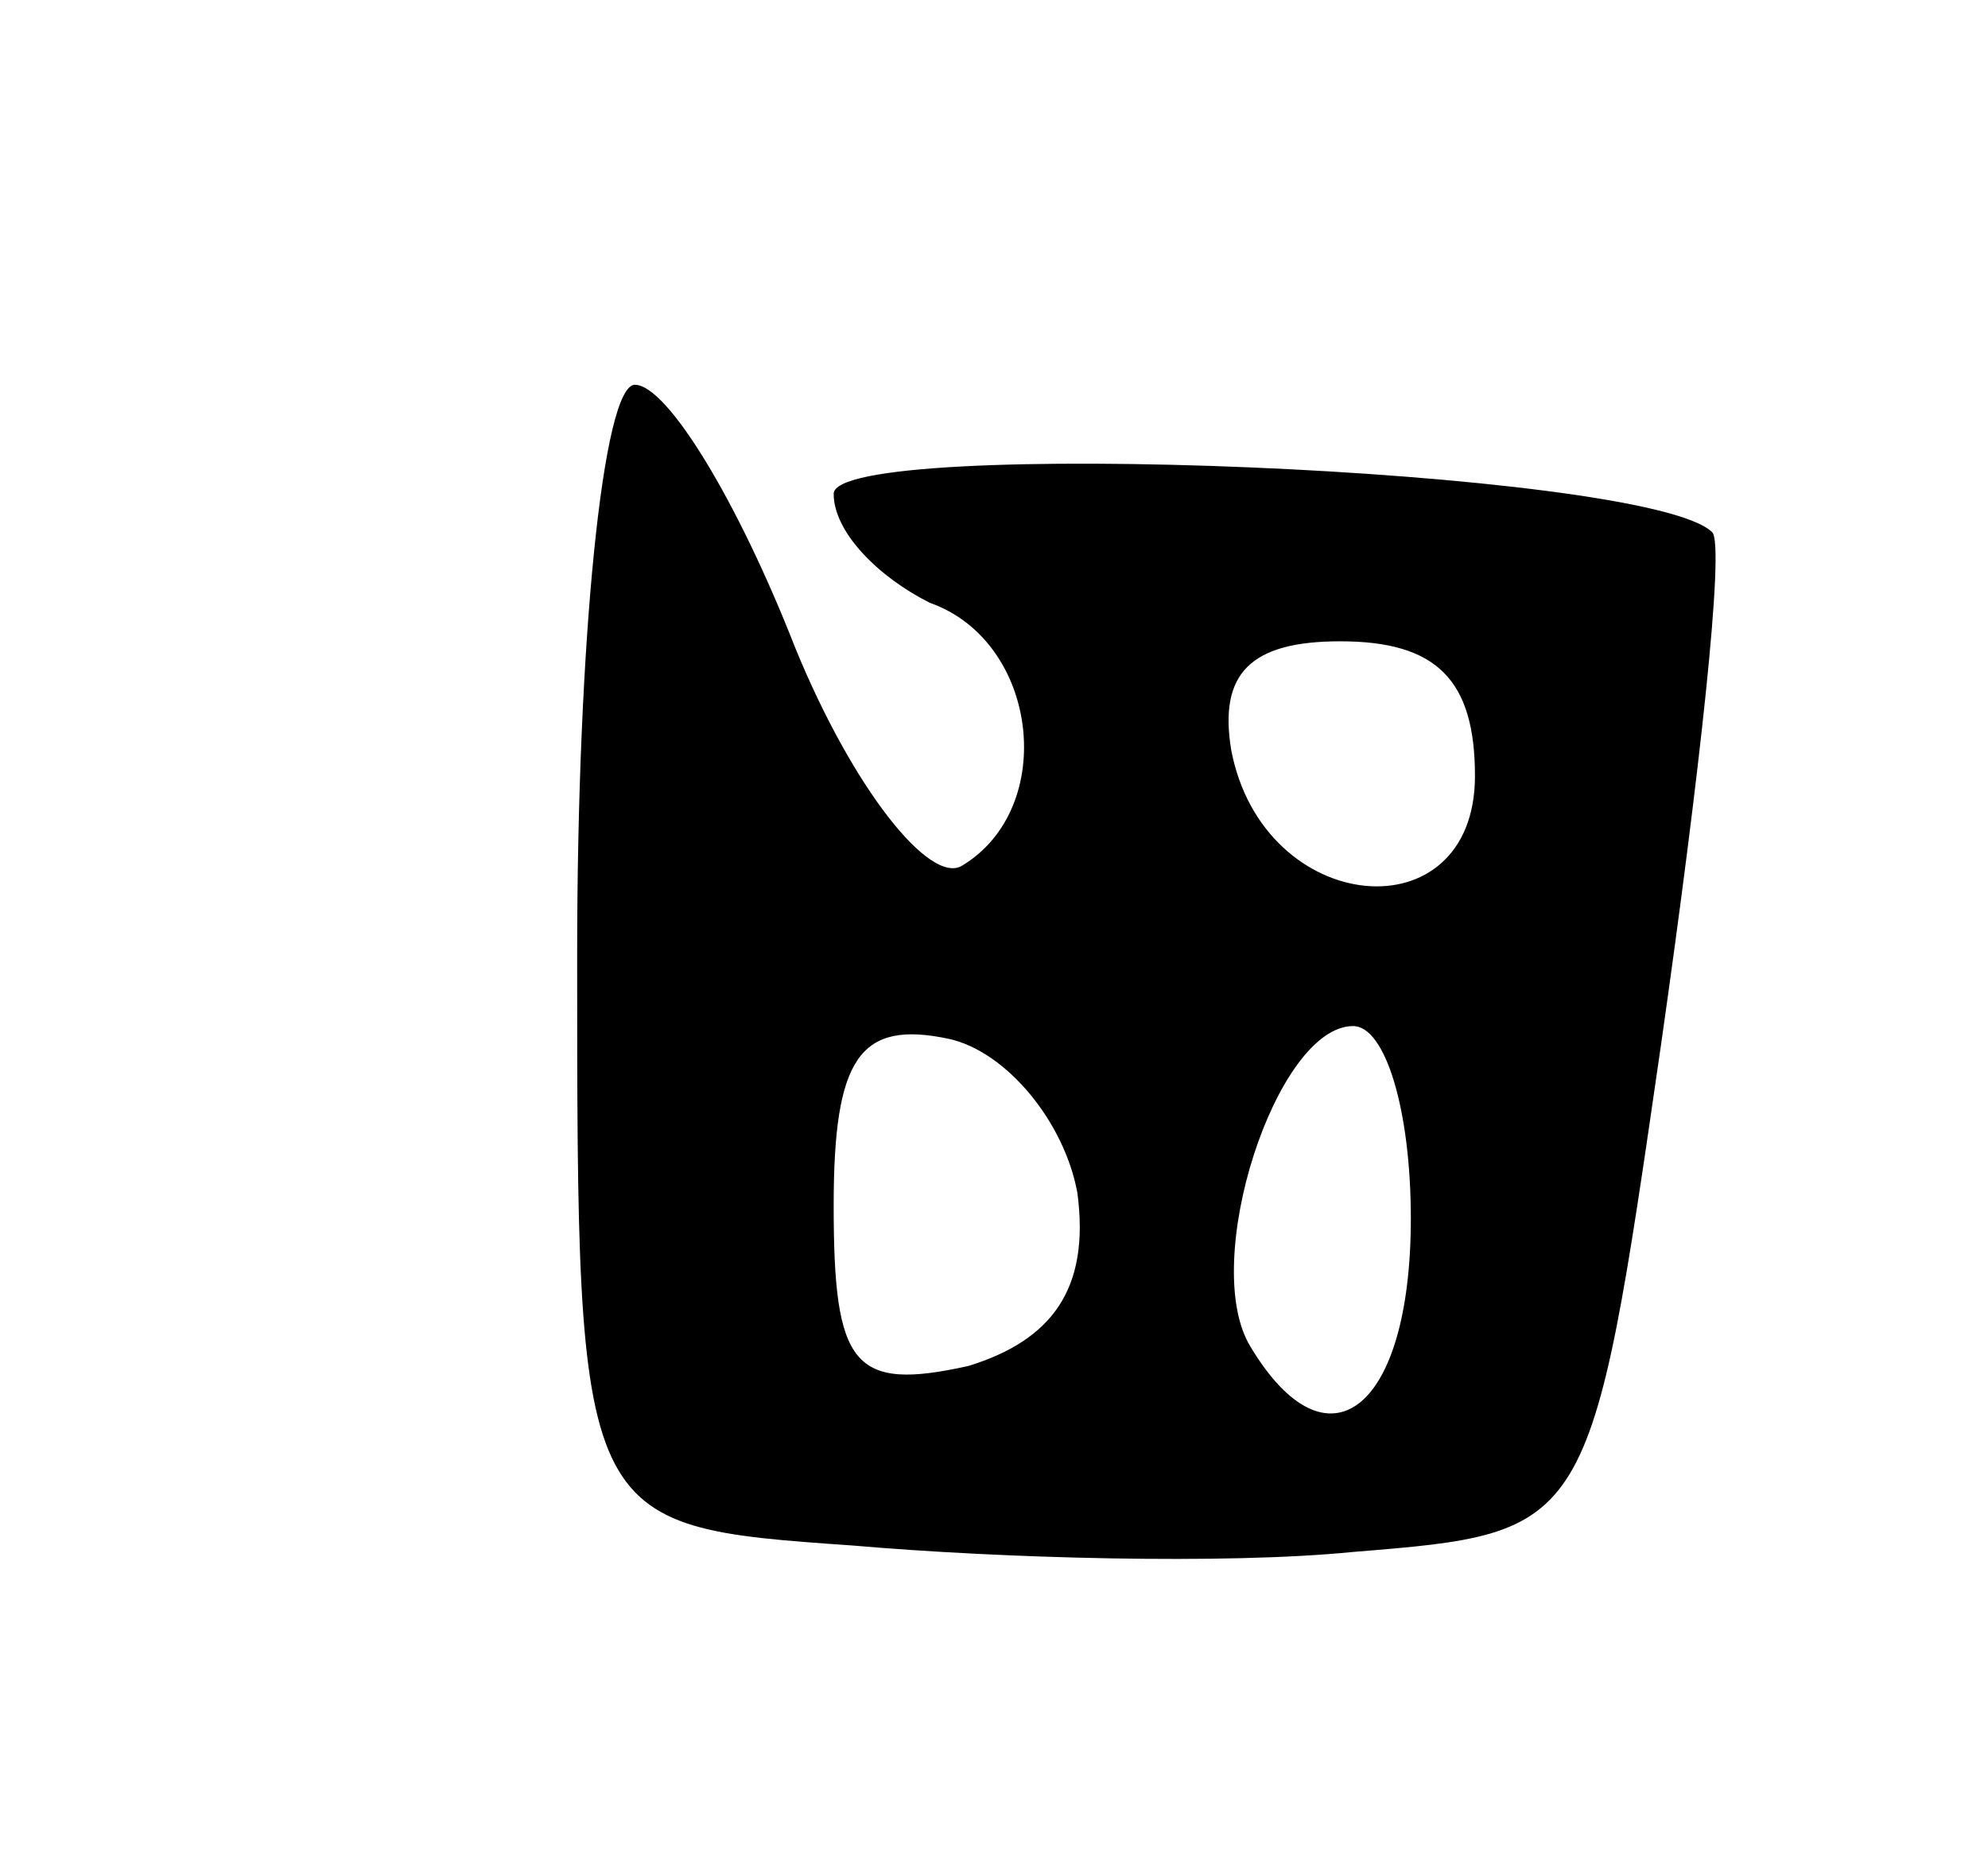 <svg version="1.0" xmlns="http://www.w3.org/2000/svg"
 width="31pt" height="29pt" viewBox="0 0 31 29"
 preserveAspectRatio="xMidYMid meet">
<g transform="translate(0,29) scale(0.1,-0.1)"
fill="#000000" stroke="none">
<path d="M90 141 c0 -89 0 -89 43 -92 23 -2 58 -3 78 -1 37 3 37 3 48 79 6 42
10 78 8 80 -10 10 -137 15 -137 6 0 -6 7 -13 15 -17 17 -6 20 -32 5 -41 -5 -3
-17 12 -26 34 -9 23 -20 41 -25 41 -5 0 -9 -40 -9 -89z m140 28 c0 -25 -33
-22 -38 4 -2 12 3 17 17 17 15 0 21 -6 21 -21z m-62 -65 c2 -15 -4 -23 -17
-27 -18 -4 -21 0 -21 25 0 23 4 29 18 26 9 -2 18 -13 20 -24z m52 -4 c0 -30
-13 -40 -25 -20 -8 13 4 50 16 50 5 0 9 -13 9 -30z"/>
</g>
</svg>
